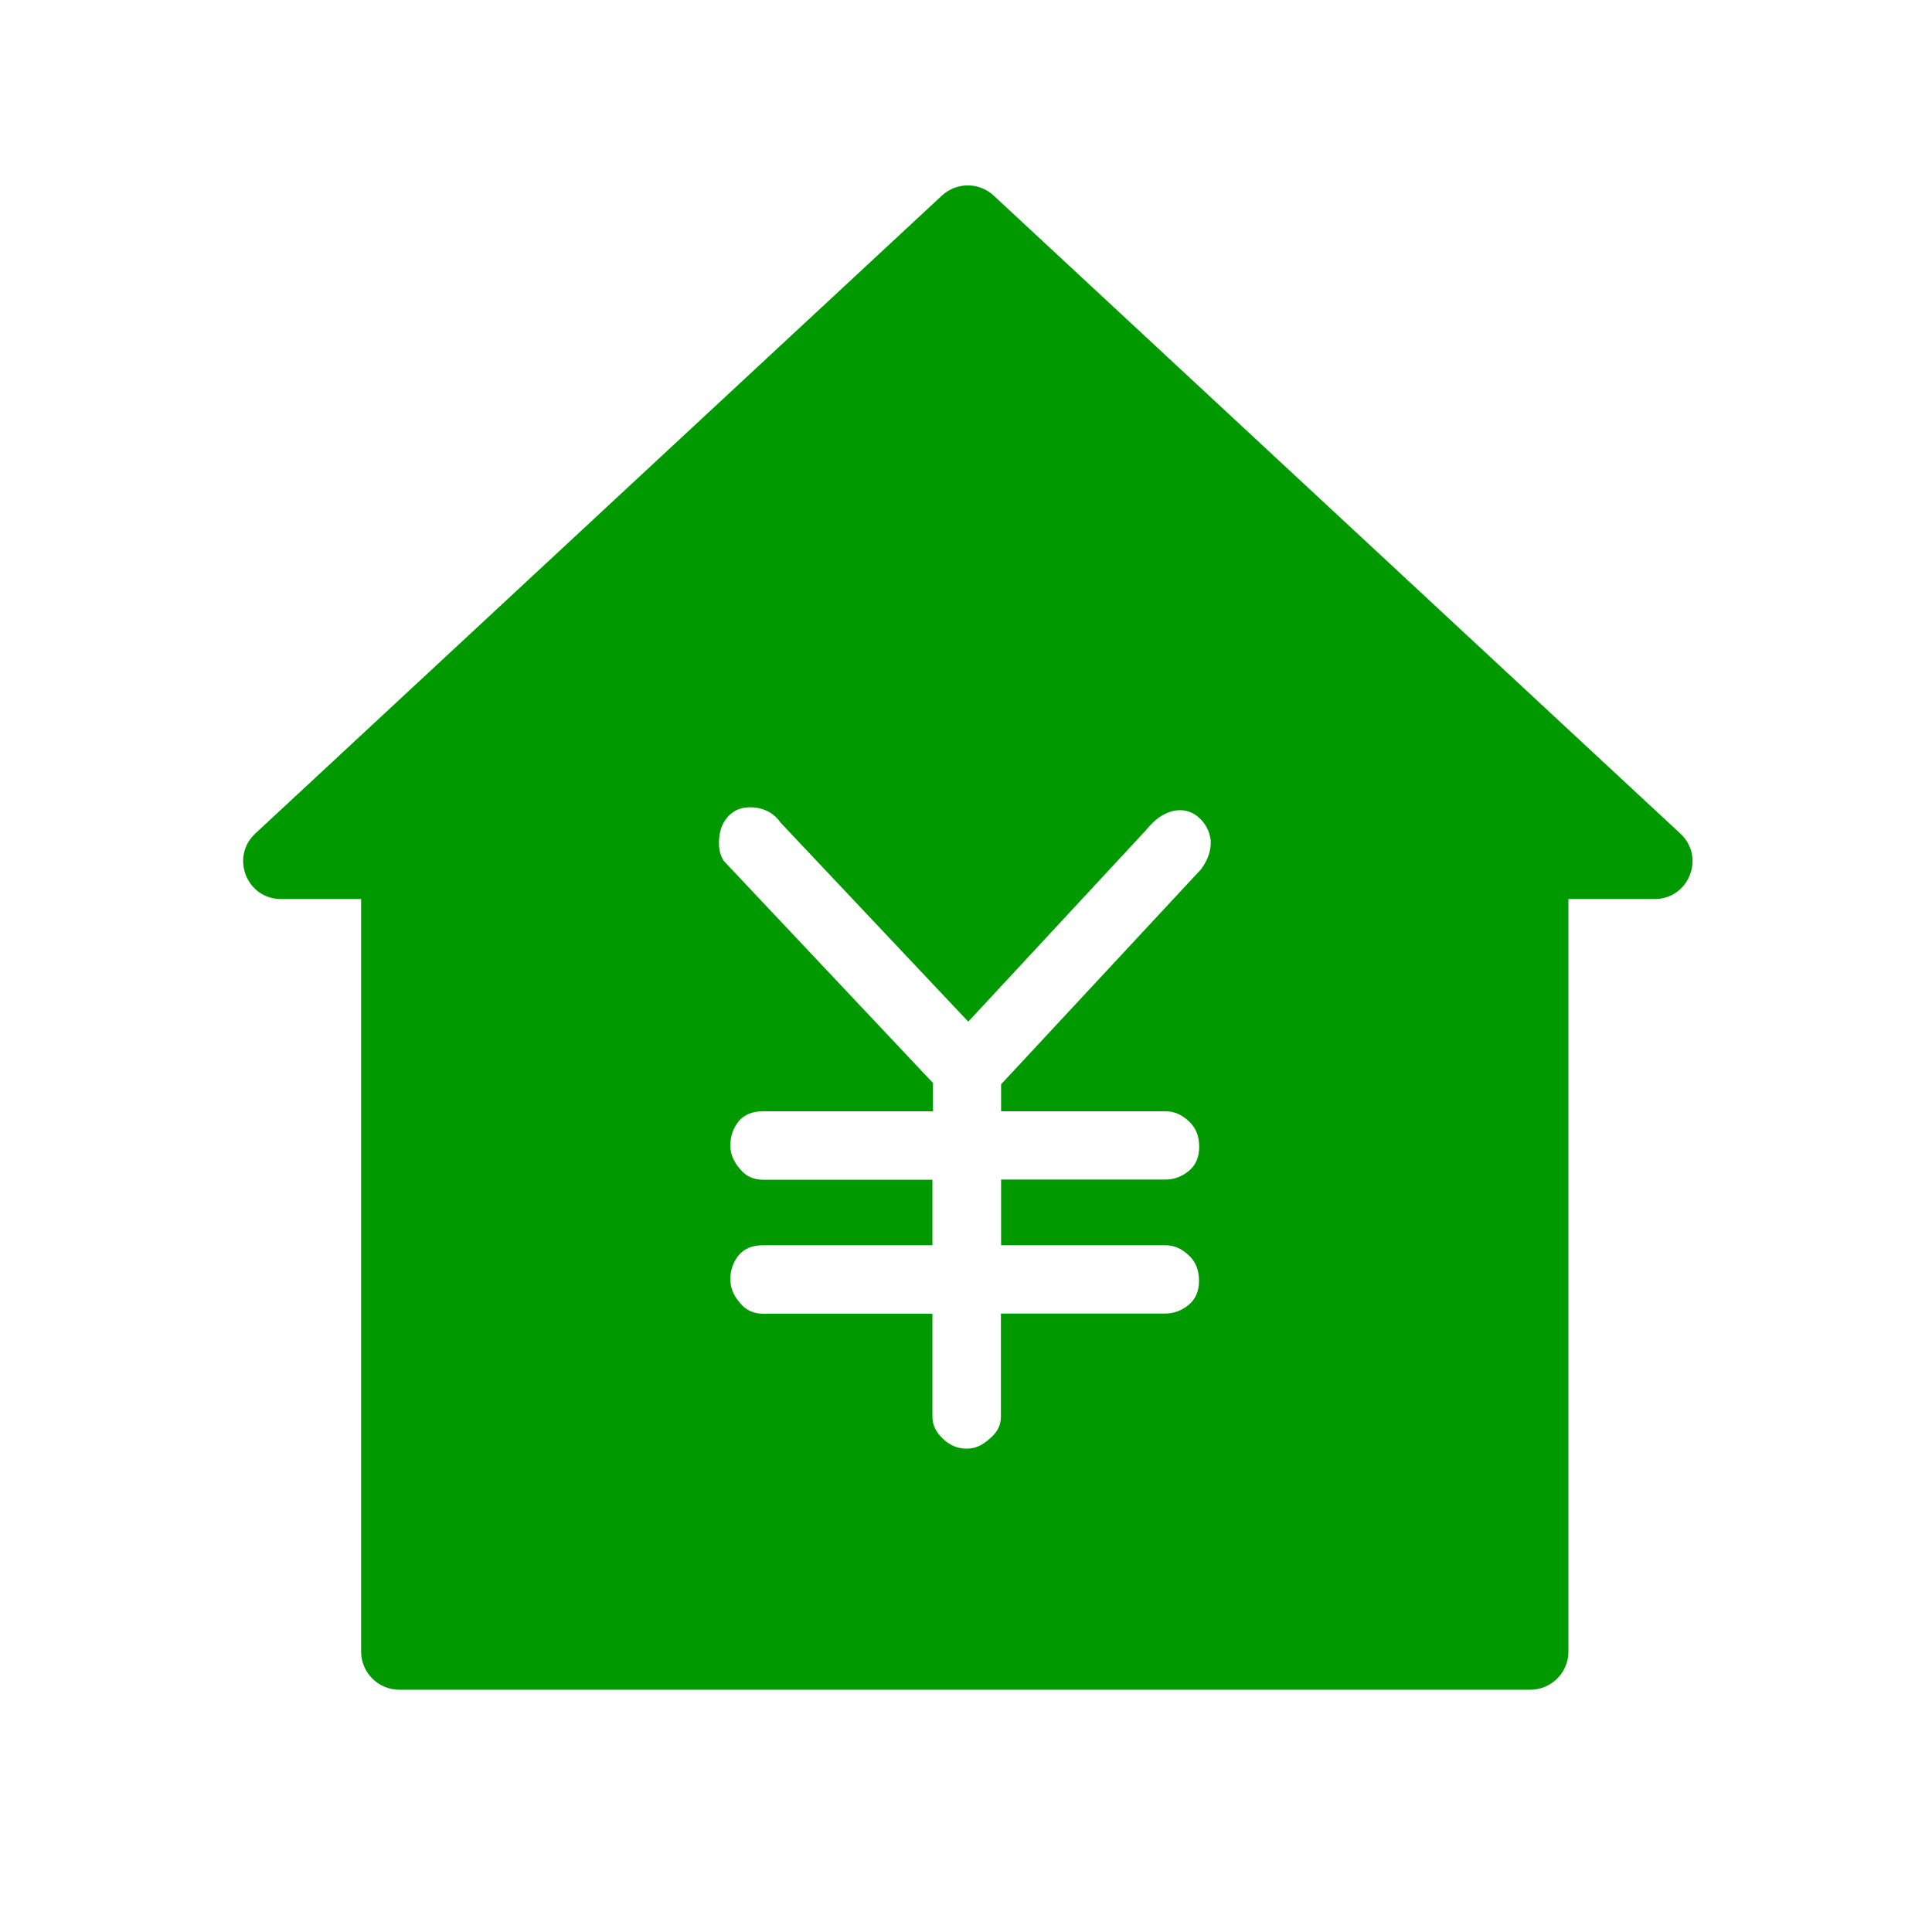 <svg t="1593615764129" class="icon" viewBox="0 0 1024 1024" version="1.1" xmlns="http://www.w3.org/2000/svg" p-id="40379" width="200" height="200"><path d="M890.6 441.8l-364-338.2c-7.7-7.1-19.6-7.1-27.3 0l-364 338.2c-13.3 12.4-4.6 34.7 13.6 34.7h42.5v398.9c0 11.1 9.1 20.2 20.2 20.2h599.5c11.1 0 20.2-9.1 20.2-20.2V476.5H877c18.2 0 27-22.3 13.6-34.7z m-253.9 18.8L530.6 574.7V589h87.2c4.4 0 8.5 1.7 12.2 5.2 3.7 3.3 5.6 7.8 5.6 13.6 0 5.6-1.9 9.9-5.6 12.9-3.7 3-7.8 4.5-12.2 4.5h-87.2V660h87.1c4.4 0 8.5 1.7 12.2 5.2 3.7 3.3 5.6 7.8 5.6 13.6 0 5.6-1.9 9.9-5.6 12.9-3.7 3-7.8 4.5-12.2 4.5h-87.2V751c0 4.4-1.9 8.1-5.6 11.2-4.2 4-8.5 5.8-12.9 5.6-4.4 0-8.5-1.7-12.2-5.2-3.7-3.5-5.6-7.3-5.6-11.5v-54.8h-89.7c-5.1 0-9.2-1.9-12.2-5.6-3.5-4-5.2-8.1-5.2-12.6 0-4.9 1.5-9.2 4.5-12.9 3-3.5 7.3-5.2 12.9-5.2h89.7v-34.7h-89.7c-5.1 0-9.2-1.9-12.2-5.6-3.5-4-5.2-8.1-5.2-12.6 0-4.9 1.5-9.2 4.5-12.9 3-3.5 7.3-5.2 12.9-5.2h90v-15L383.7 456.4c-2.3-3.3-3.1-7.7-2.4-13.3 0.7-5.1 2.8-9.1 6.3-11.9 3.3-2.8 7.7-3.8 13.3-3.1 5.6 0.9 9.9 3.6 12.9 8l99.4 105.4L607.4 440c4.2-5.3 8.8-8.7 14-10.1 5.1-1.2 9.5-0.2 13.3 2.8 4 3.3 6.3 7.4 7 12.6 0.3 5.1-1.3 10.2-5 15.3z" p-id="40380" fill="#009900"></path></svg>